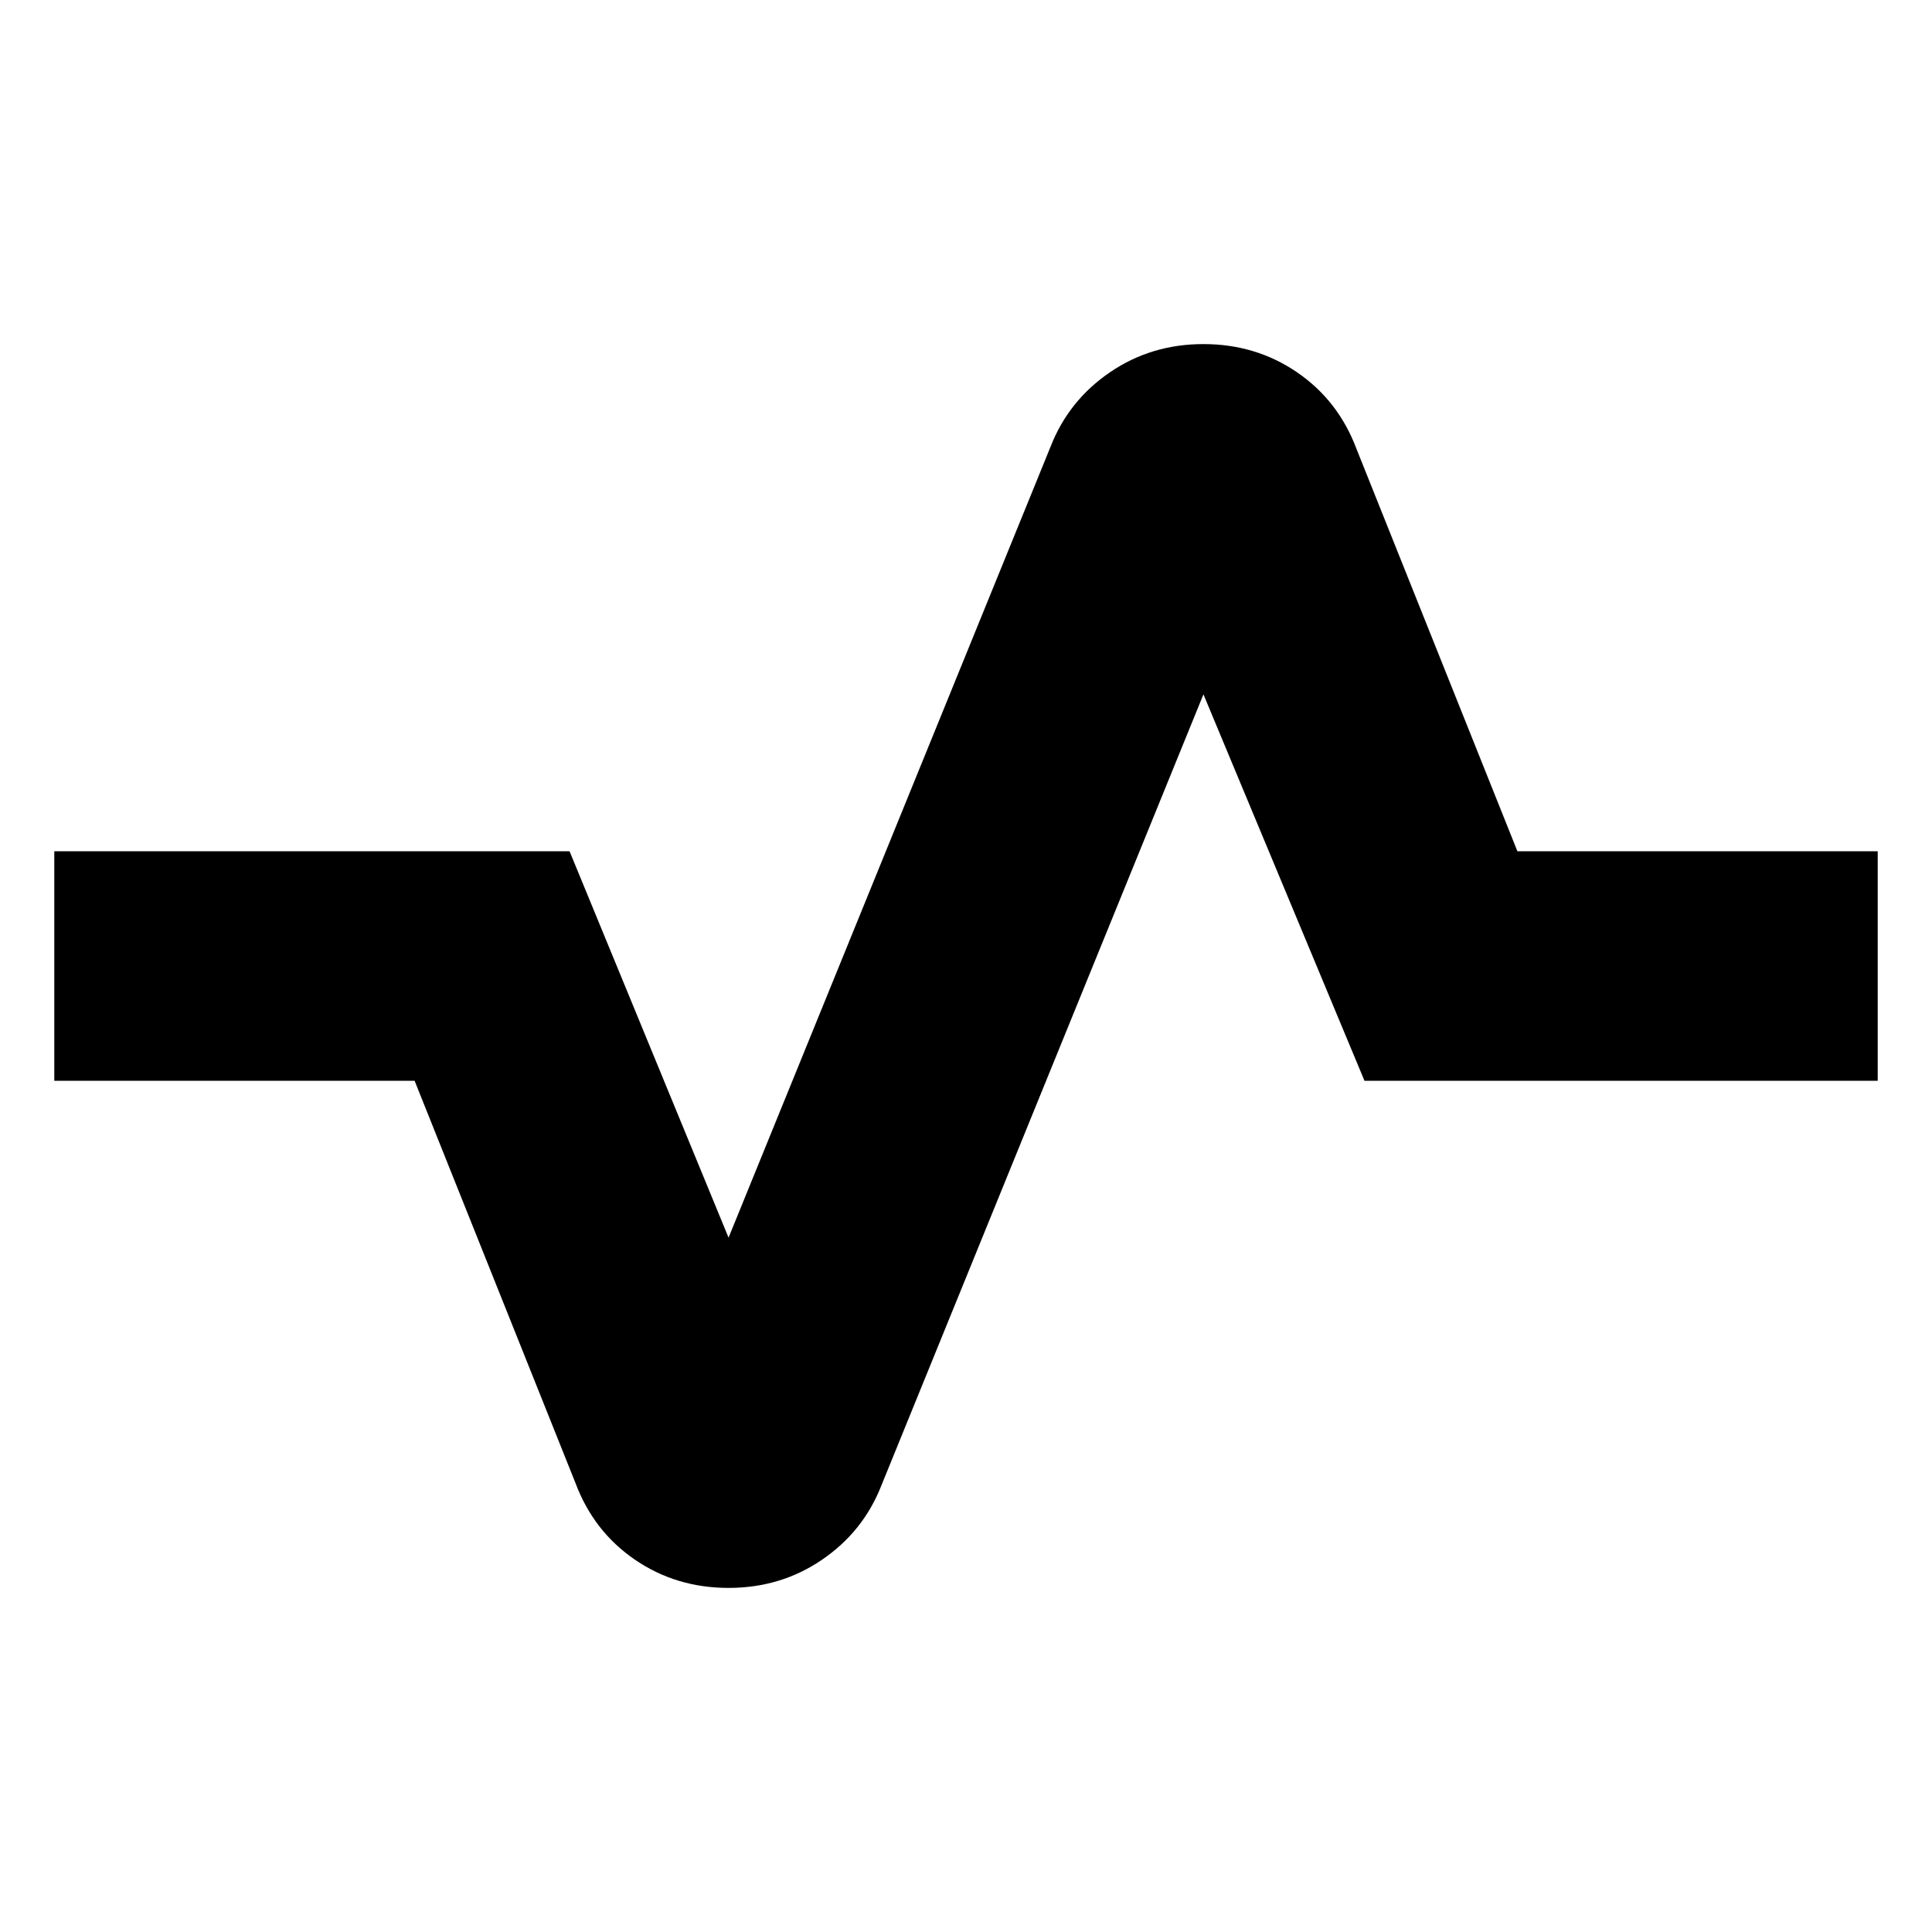 <svg xmlns="http://www.w3.org/2000/svg" height="20" width="20"><path d="M7.542 16.438q-.542 0-.969-.292-.427-.292-.615-.792l-1.666-4.166H.562V8.812h5.334l1.646 4 3.333-8.187q.187-.479.615-.771.427-.292.968-.292.542 0 .969.292.427.292.615.792l1.666 4.166h3.73v2.376h-5.313l-1.667-4-3.333 8.187q-.187.479-.615.771-.427.292-.968.292Z"/></svg>